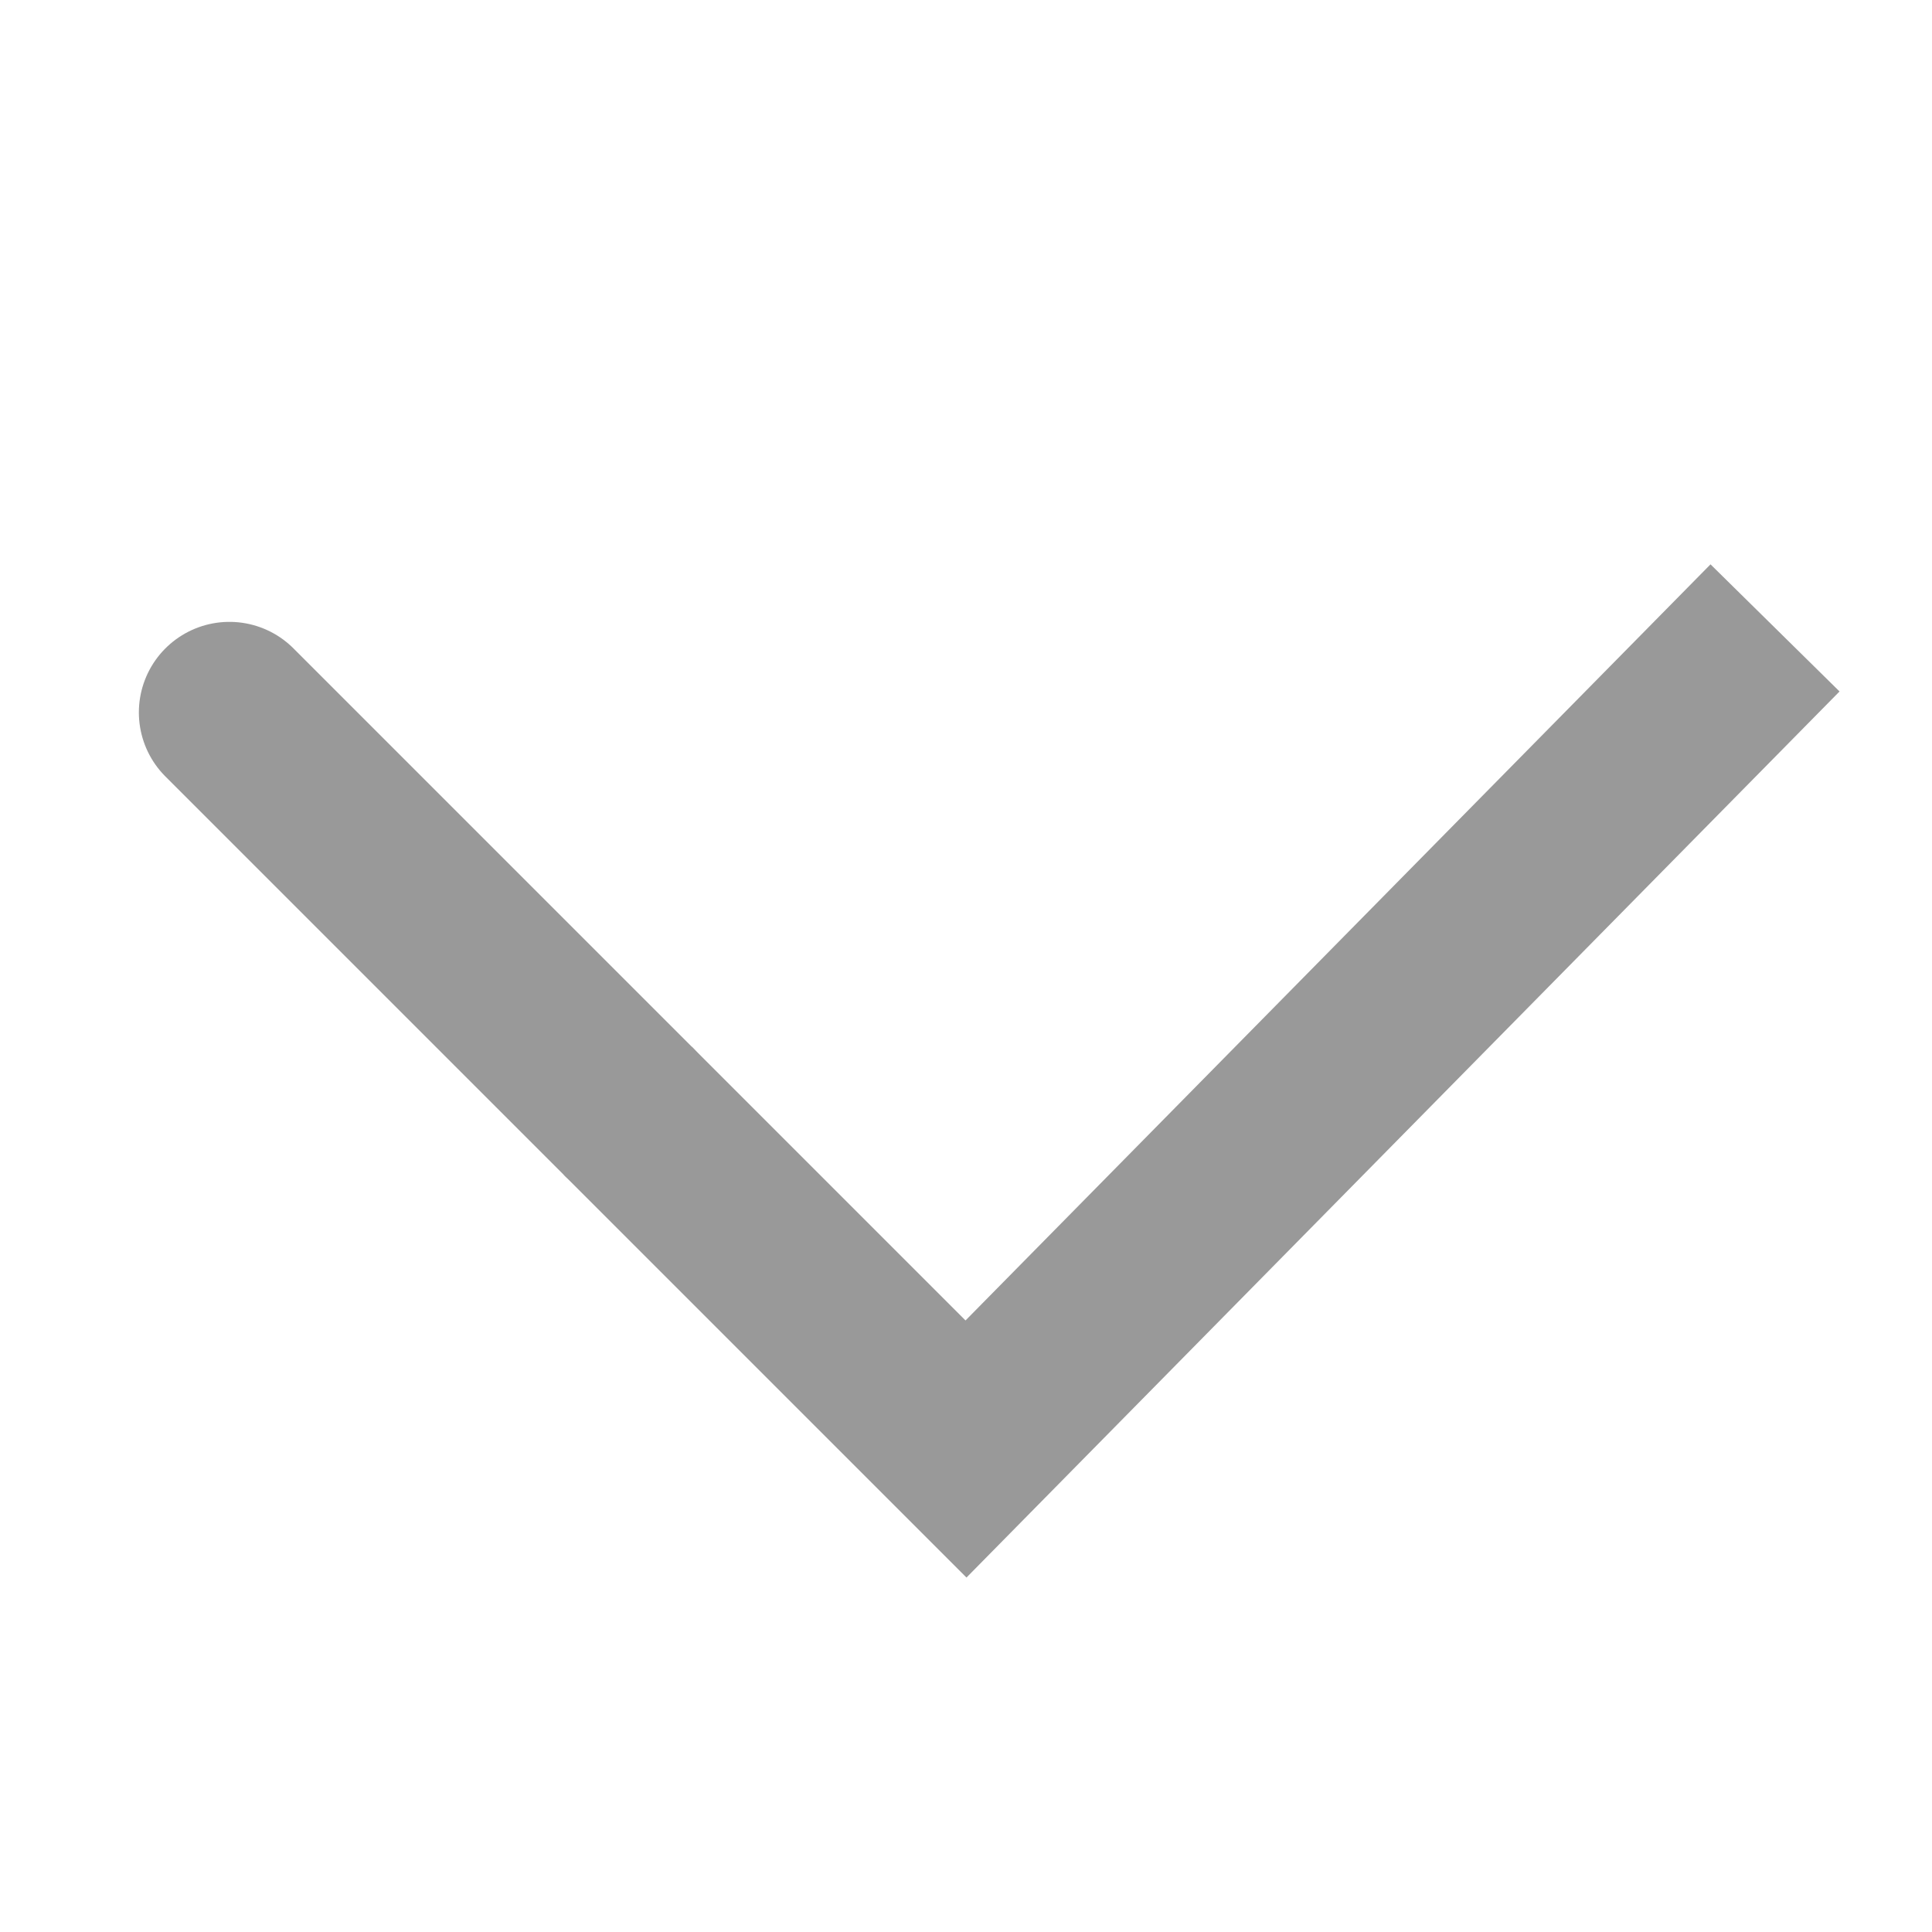 <svg xmlns="http://www.w3.org/2000/svg" xmlns:xlink="http://www.w3.org/1999/xlink" width="16" height="16" viewBox="0 0 16 16">
  <defs>
    <clipPath id="clip-path">
      <rect id="사각형_448328" data-name="사각형 448328" width="16" height="16" fill="none"/>
    </clipPath>
  </defs>
  <g id="accordion_arrow_16x16" transform="translate(8 8) rotate(180)">
    <g id="그룹_620677" data-name="그룹 620677" transform="translate(-8 -8)" clip-path="url(#clip-path)">
      <g id="그룹_620676" data-name="그룹 620676" clip-path="url(#clip-path)">
        <g id="그룹_620673" data-name="그룹 620673" opacity="0">
          <g id="그룹_620672" data-name="그룹 620672" clip-path="url(#clip-path)">
            <rect id="사각형_448323" data-name="사각형 448323" width="16" height="16" fill="#ff00c4"/>
          </g>
        </g>
        <g id="그룹_620675" data-name="그룹 620675" opacity="0">
          <g id="그룹_620674" data-name="그룹 620674" clip-path="url(#clip-path)">
            <rect id="사각형_448325" data-name="사각형 448325" width="16" height="16" fill="#f0f"/>
          </g>
        </g>
        <line id="선_175251" data-name="선 175251" x2="3.3" y2="3.3" transform="translate(10.8 6.8)" fill="none" stroke="#999" stroke-linecap="round" stroke-miterlimit="10" stroke-width="1.5"/>
        <path id="패스_1502039" data-name="패스 1502039" d="M1.3,10.8,8,4l2.8,2.8" fill="none" stroke="#999" stroke-miterlimit="10" stroke-width="1.5"/>
      </g>
    </g>
  </g>
</svg>
